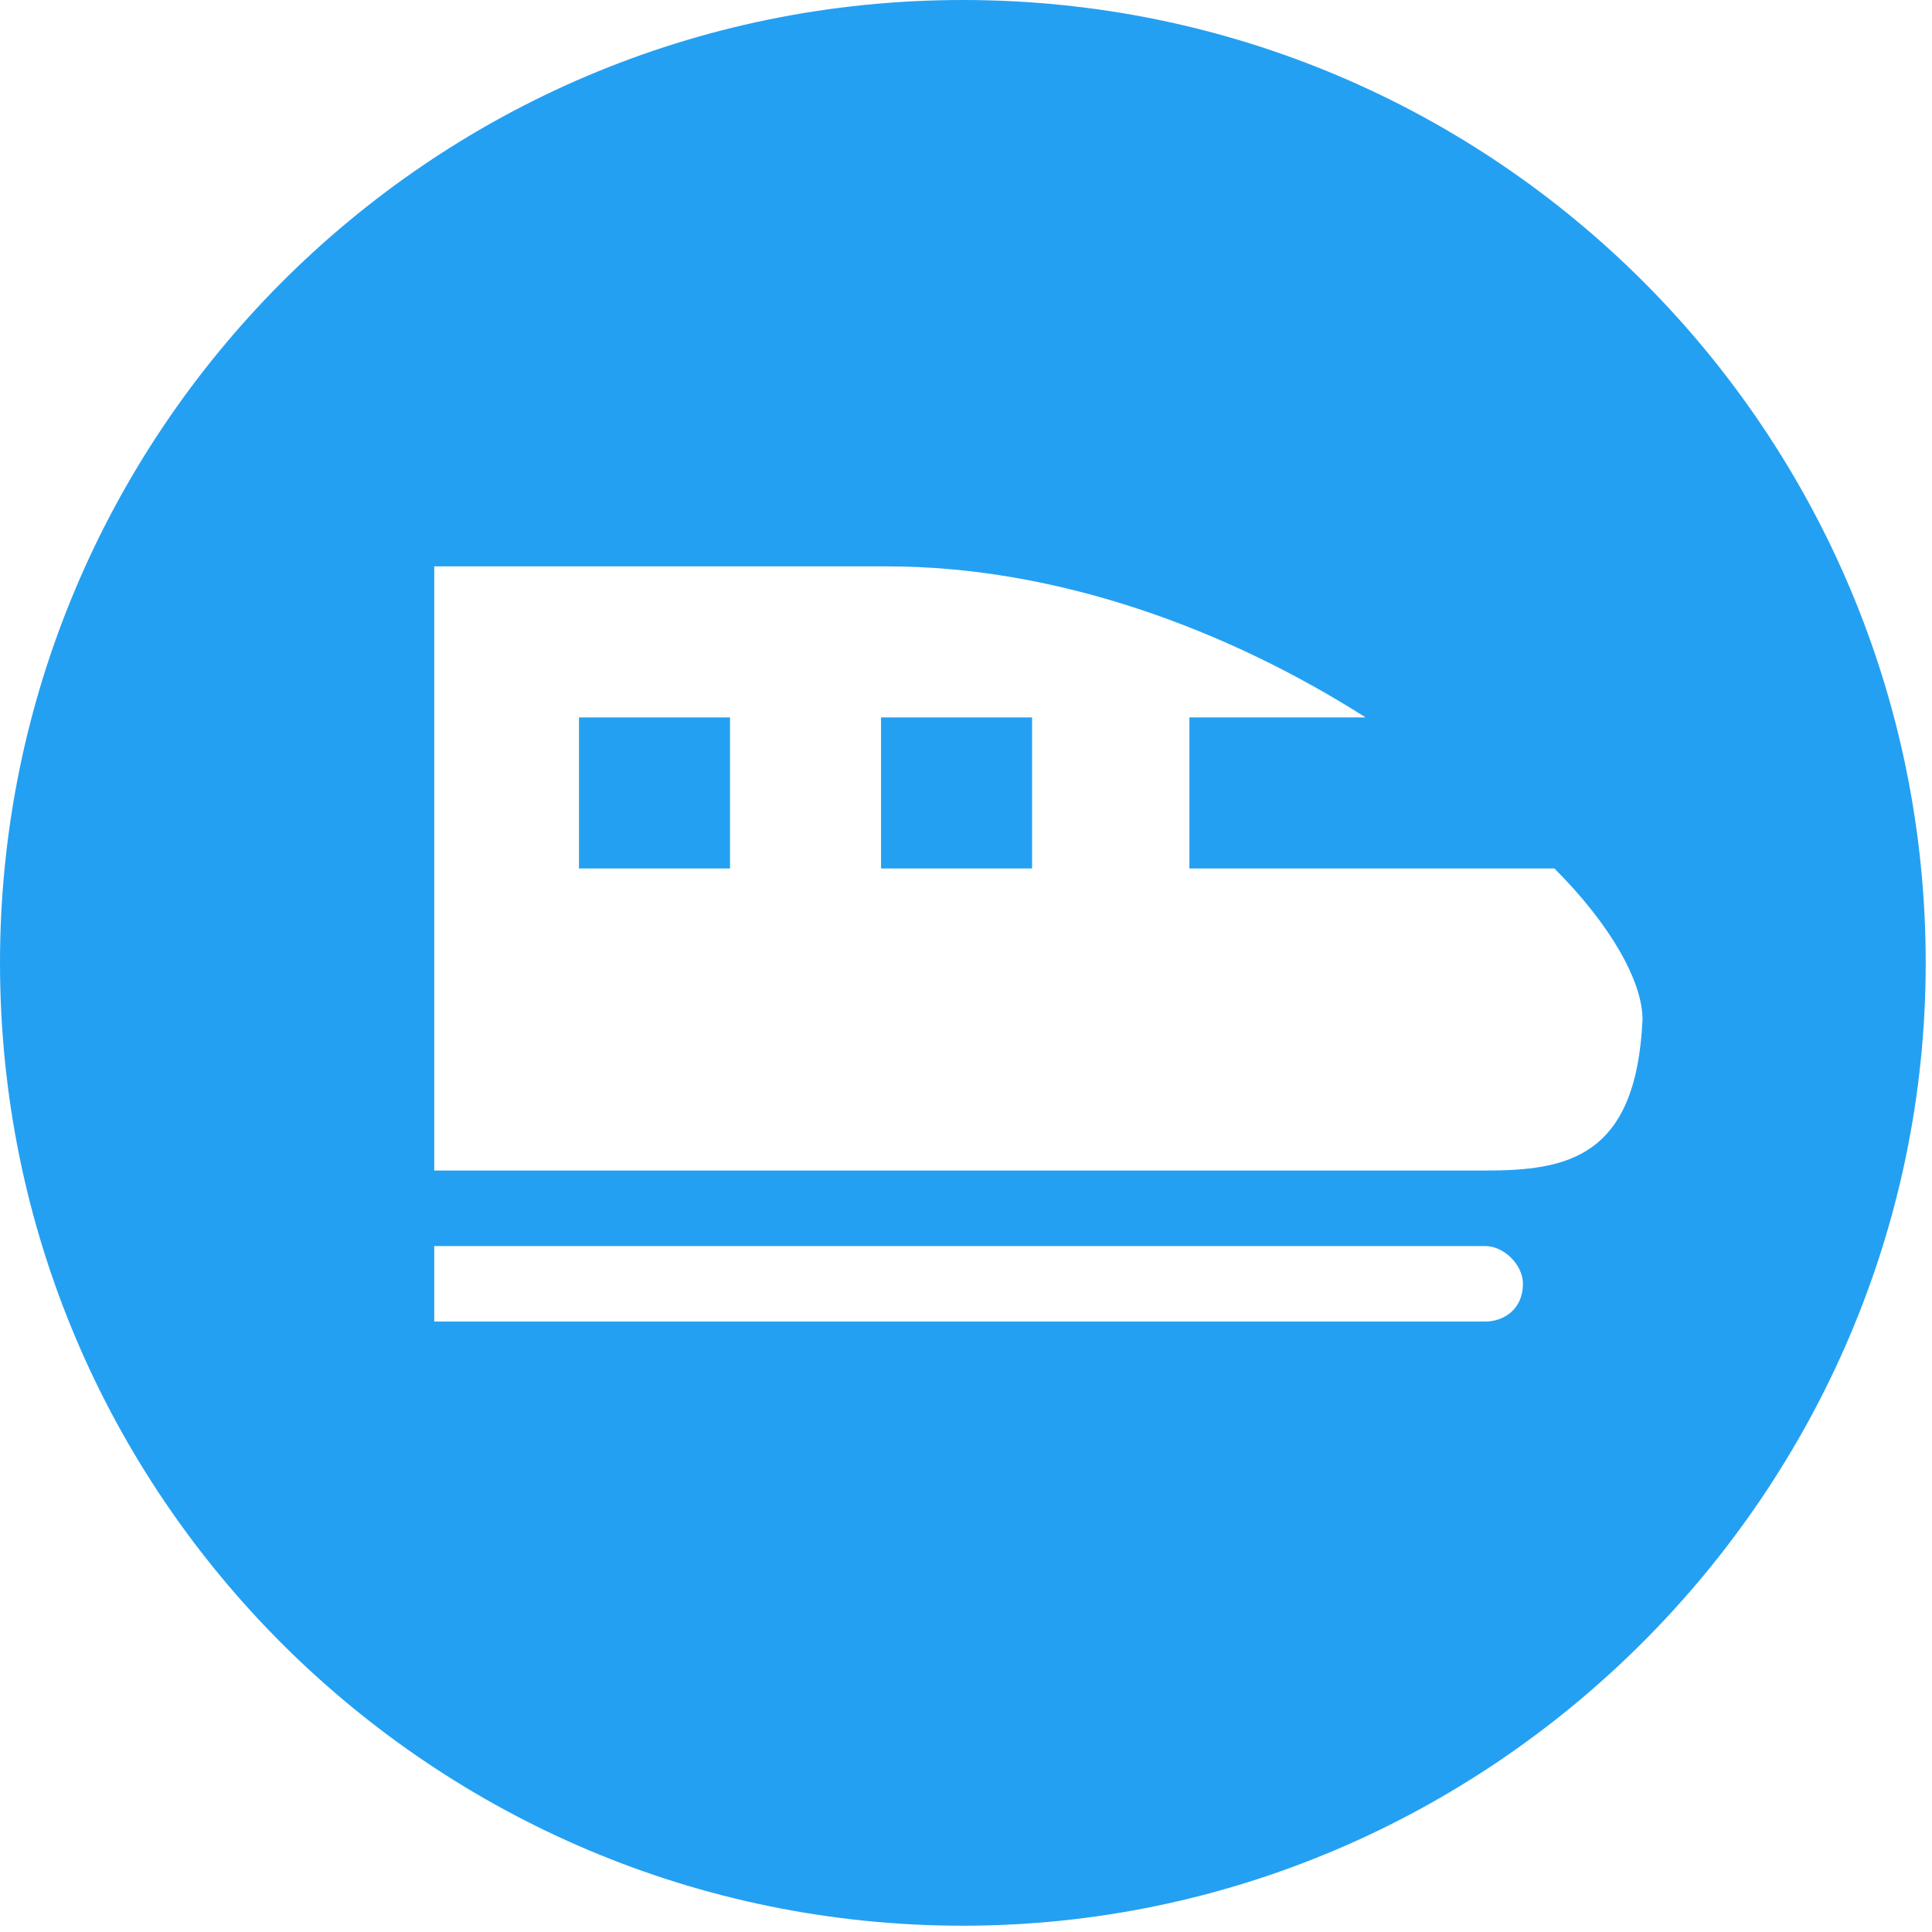 <?xml version="1.0" standalone="no"?><!DOCTYPE svg PUBLIC "-//W3C//DTD SVG 1.1//EN" "http://www.w3.org/Graphics/SVG/1.1/DTD/svg11.dtd"><svg t="1710059217711" class="icon" viewBox="0 0 1024 1024" version="1.1" xmlns="http://www.w3.org/2000/svg" p-id="7797" xmlns:xlink="http://www.w3.org/1999/xlink" width="200" height="200"><path d="M510.332 0c-283.518 0-510.332 230.15-510.332 510.332 0 283.518 230.15 510.332 510.332 510.332s510.332-230.15 510.332-510.332-226.814-510.332-510.332-510.332z m276.847 700.456h-557.029v-40.026h557.029c10.007 0 20.013 10.007 20.013 20.013 0 13.342-10.007 20.013-20.013 20.013z m0-80.052h-557.029v-320.208h240.156c90.059 0 180.117 33.355 253.498 80.052h-93.394v80.052h193.459c30.02 30.02 46.697 60.039 46.697 80.052-3.336 73.381-40.026 80.052-83.388 80.052z" fill="#24A0F2" p-id="7798"></path><path d="M306.866 380.248h80.052v80.052h-80.052v-80.052z m160.104 0h80.052v80.052h-80.052v-80.052z" fill="#24A0F2" p-id="7799"></path></svg>